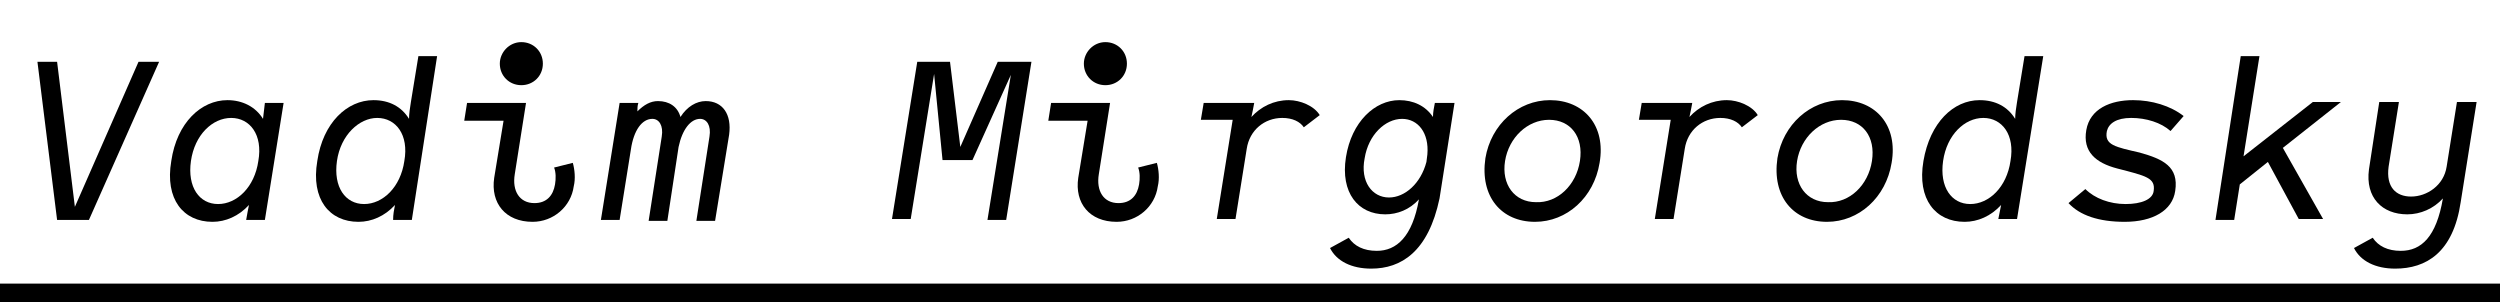 <svg xmlns="http://www.w3.org/2000/svg" xmlns:xlink="http://www.w3.org/1999/xlink" viewBox="0 0 267.1 32.3" xml:space="preserve">
	<path d="M0,32.3v-2h267.1v2H0z"/>
	<g class="st0">
		<path class="st1" d="M9.5,23.5H6.1L4,6.6h2.1L8,22.1l6.8-15.5h2.2L9.5,23.5z"/>
		<path
			class="st1"
			d="M26.6,21.9c-1.1,1.2-2.5,1.8-3.9,1.8c-3.1,0-5.1-2.4-4.4-6.5c0.6-4.1,3.2-6.5,6-6.5c1.6,0,3,0.7,3.8,2l0.2-1.7
		h2l-2,12.5h-2C26.4,22.9,26.5,22.4,26.6,21.9z M20.4,17.2c-0.4,2.8,0.9,4.6,2.9,4.6s3.9-1.8,4.3-4.6c0.5-2.8-0.9-4.6-2.9-4.6
		S20.8,14.4,20.4,17.2z"/>
		<path
			class="st1"
			d="M42.2,21.9c-1.1,1.2-2.5,1.8-3.9,1.8c-3.1,0-5.1-2.4-4.4-6.5c0.6-4.1,3.2-6.5,6-6.5c1.7,0,3,0.7,3.8,2
		c0-0.5,0.1-1.2,0.2-1.8L44.7,6h2L44,23.5h-2C42,22.9,42.1,22.4,42.2,21.9z M36,17.2c-0.4,2.8,0.9,4.6,2.9,4.6c2,0,3.9-1.8,4.3-4.6
		c0.5-2.8-0.9-4.6-2.9-4.6C38.4,12.6,36.4,14.4,36,17.2z"/>
		<path
			class="st1"
			d="M52.8,19l1-6.1h-4.2l0.3-1.9h6.3l-1.2,7.6c-0.3,1.8,0.5,3.1,2.1,3.1c1.3,0,2-0.8,2.2-2
		c0.1-0.6,0.1-1.3-0.1-1.8l2-0.5c0.2,0.7,0.3,1.7,0.1,2.5c-0.3,2.2-2.2,3.8-4.4,3.8C54,23.7,52.4,21.7,52.8,19z M53.4,6.8
		c0-1.2,1-2.3,2.3-2.3s2.3,1,2.3,2.3s-1,2.3-2.3,2.3S53.4,8.1,53.4,6.8z"/>
		<path
			class="st1"
			d="M66.2,23.5h-2l2-12.5h2c-0.1,0.3-0.1,0.6-0.1,0.9c0.7-0.7,1.4-1.1,2.2-1.1c1.2,0,2.1,0.6,2.4,1.7
		c0.7-1.1,1.7-1.7,2.7-1.7c1.8,0,2.8,1.4,2.5,3.6l-1.5,9.2h-2l1.4-9c0.2-1.2-0.3-1.9-1-1.9c-1,0-1.9,1.1-2.3,3l-1.2,7.9h-2l1.4-9
		c0.2-1.2-0.3-1.9-1-1.9c-1.1,0-2,1.2-2.3,3.3L66.2,23.5z"/>
		<path class="st1" d="M99.8,7.9l-2.5,15.5h-2L98,6.6h3.5l1.1,9.1l4-9.1h3.6l-2.7,16.9h-2L108,8l-4.1,9.1h-3.2L99.8,7.9z"/>
		<path
			class="st1"
			d="M115.2,19l1-6.1h-4.2l0.3-1.9h6.3l-1.2,7.6c-0.3,1.8,0.5,3.1,2.1,3.1c1.3,0,2-0.8,2.2-2
		c0.1-0.6,0.1-1.3-0.1-1.8l2-0.5c0.2,0.7,0.3,1.7,0.1,2.5c-0.3,2.2-2.2,3.8-4.4,3.8C116.4,23.7,114.8,21.7,115.2,19z M115.8,6.8
		c0-1.2,1-2.3,2.3-2.3s2.3,1,2.3,2.3s-1,2.3-2.3,2.3S115.8,8.1,115.8,6.8z"/>
		<path class="st1" d="M128.6,11h5.4c-0.1,0.6-0.2,1-0.3,1.5c1-1.1,2.4-1.8,4-1.8c1.2,0,2.7,0.6,3.3,1.6l-1.7,1.3
		c-0.4-0.6-1.2-1-2.3-1c-1.9,0-3.5,1.3-3.8,3.3l-1.2,7.5h-2l1.7-10.6h-3.4L128.6,11z"/>
		<path
			class="st1"
			d="M146.5,28.7c-2.1,0-3.7-0.8-4.4-2.2l2-1.1c0.6,0.9,1.6,1.4,3,1.4c2.1,0,3.8-1.5,4.5-5.5
		c-1,1.1-2.3,1.6-3.6,1.6c-2.9,0-4.8-2.3-4.2-6.1c0.6-3.8,3.1-6.1,5.7-6.1c1.5,0,2.8,0.6,3.6,1.8c0-0.5,0.1-1,0.2-1.5h2.1l-1.6,10.2
		C152.6,26.9,149.7,28.7,146.5,28.7z M148.4,21.1c1.7,0,3.4-1.5,4-3.8l0.1-0.8c0.2-2.3-1-3.8-2.7-3.8c-1.8,0-3.6,1.7-4,4.2
		C145.3,19.4,146.6,21.1,148.4,21.1z"/>
		<path class="st1" d="M158.7,16.9c0.6-3.6,3.5-6.2,6.9-6.2c3.6,0,6,2.7,5.3,6.7c-0.6,3.7-3.5,6.3-6.9,6.3
		C160.4,23.7,158.1,21,158.7,16.9z M168.8,17.2c0.4-2.6-1-4.4-3.3-4.4c-2.3,0-4.3,1.9-4.7,4.4s1,4.4,3.3,4.4
		C166.4,21.7,168.4,19.8,168.8,17.2z"/>
		<path class="st1" d="M175.4,11h5.4c-0.1,0.6-0.2,1-0.3,1.5c1-1.1,2.4-1.8,4-1.8c1.2,0,2.7,0.6,3.3,1.6l-1.7,1.3
		c-0.4-0.6-1.2-1-2.3-1c-1.9,0-3.5,1.3-3.8,3.3l-1.2,7.5h-2l1.7-10.6h-3.4L175.4,11z"/>
		<path class="st1" d="M189.9,16.9c0.6-3.6,3.5-6.2,6.9-6.2c3.6,0,6,2.7,5.3,6.7c-0.6,3.7-3.5,6.3-6.9,6.3
		C191.6,23.7,189.3,21,189.9,16.9z M200,17.2c0.4-2.6-1-4.4-3.3-4.4c-2.3,0-4.3,1.9-4.7,4.4s1,4.4,3.3,4.4
		C197.6,21.7,199.6,19.8,200,17.2z"/>
		<path
			class="st1"
			d="M213.8,21.9c-1.1,1.2-2.5,1.8-3.9,1.8c-3.1,0-5.1-2.4-4.4-6.5c0.7-4.1,3.2-6.5,6-6.5c1.7,0,3,0.7,3.8,2
		c0-0.5,0.1-1.2,0.2-1.8l0.8-4.9h2l-2.8,17.4h-2C213.6,22.9,213.7,22.4,213.8,21.9z M207.6,17.2c-0.4,2.8,0.9,4.6,2.9,4.6
		s3.9-1.8,4.3-4.6c0.5-2.8-0.9-4.6-2.9-4.6S208,14.4,207.6,17.2z"/>
		<path
			class="st1"
			d="M231.9,14c-1-0.9-2.6-1.4-4.2-1.4c-1.6,0-2.4,0.6-2.6,1.4c-0.3,1.5,0.9,1.7,3.5,2.3c2.5,0.7,4.2,1.5,3.8,4.1
		c-0.3,2.1-2.4,3.3-5.4,3.3c-2.8,0-4.8-0.7-6-2l1.8-1.5c1,1,2.6,1.6,4.3,1.6c1.7,0,2.9-0.5,3-1.4c0.2-1.4-0.8-1.6-3.9-2.4
		c-2.3-0.6-3.7-1.8-3.3-4.1c0.4-2.3,2.6-3.2,5-3.2c2,0,4,0.6,5.4,1.7L231.9,14z"/>
		<path class="st1" d="M242.3,17.3l-3,2.4l-0.6,3.8h-2L239.4,6h2l-1.7,10.7l7.4-5.8h3l-6.2,4.9l4.3,7.6h-2.6L242.3,17.3z"/>
		<path
			class="st1"
			d="M255.9,28.7c-2.1,0-3.7-0.8-4.4-2.2l2-1.1c0.6,0.9,1.6,1.4,3,1.4c2.2,0,3.8-1.5,4.5-5.6
		c-1,1.1-2.4,1.7-3.8,1.7c-2.7,0-4.5-1.8-4.1-4.8l1.1-7.2h2.1l-1.1,6.9c-0.3,2.2,0.8,3.2,2.4,3.2c1.7,0,3.5-1.2,3.8-3.2l1.1-6.9h2.1
		l-1.7,10.7C262.1,27,259.2,28.7,255.9,28.7z"/>
	</g>
</svg>

